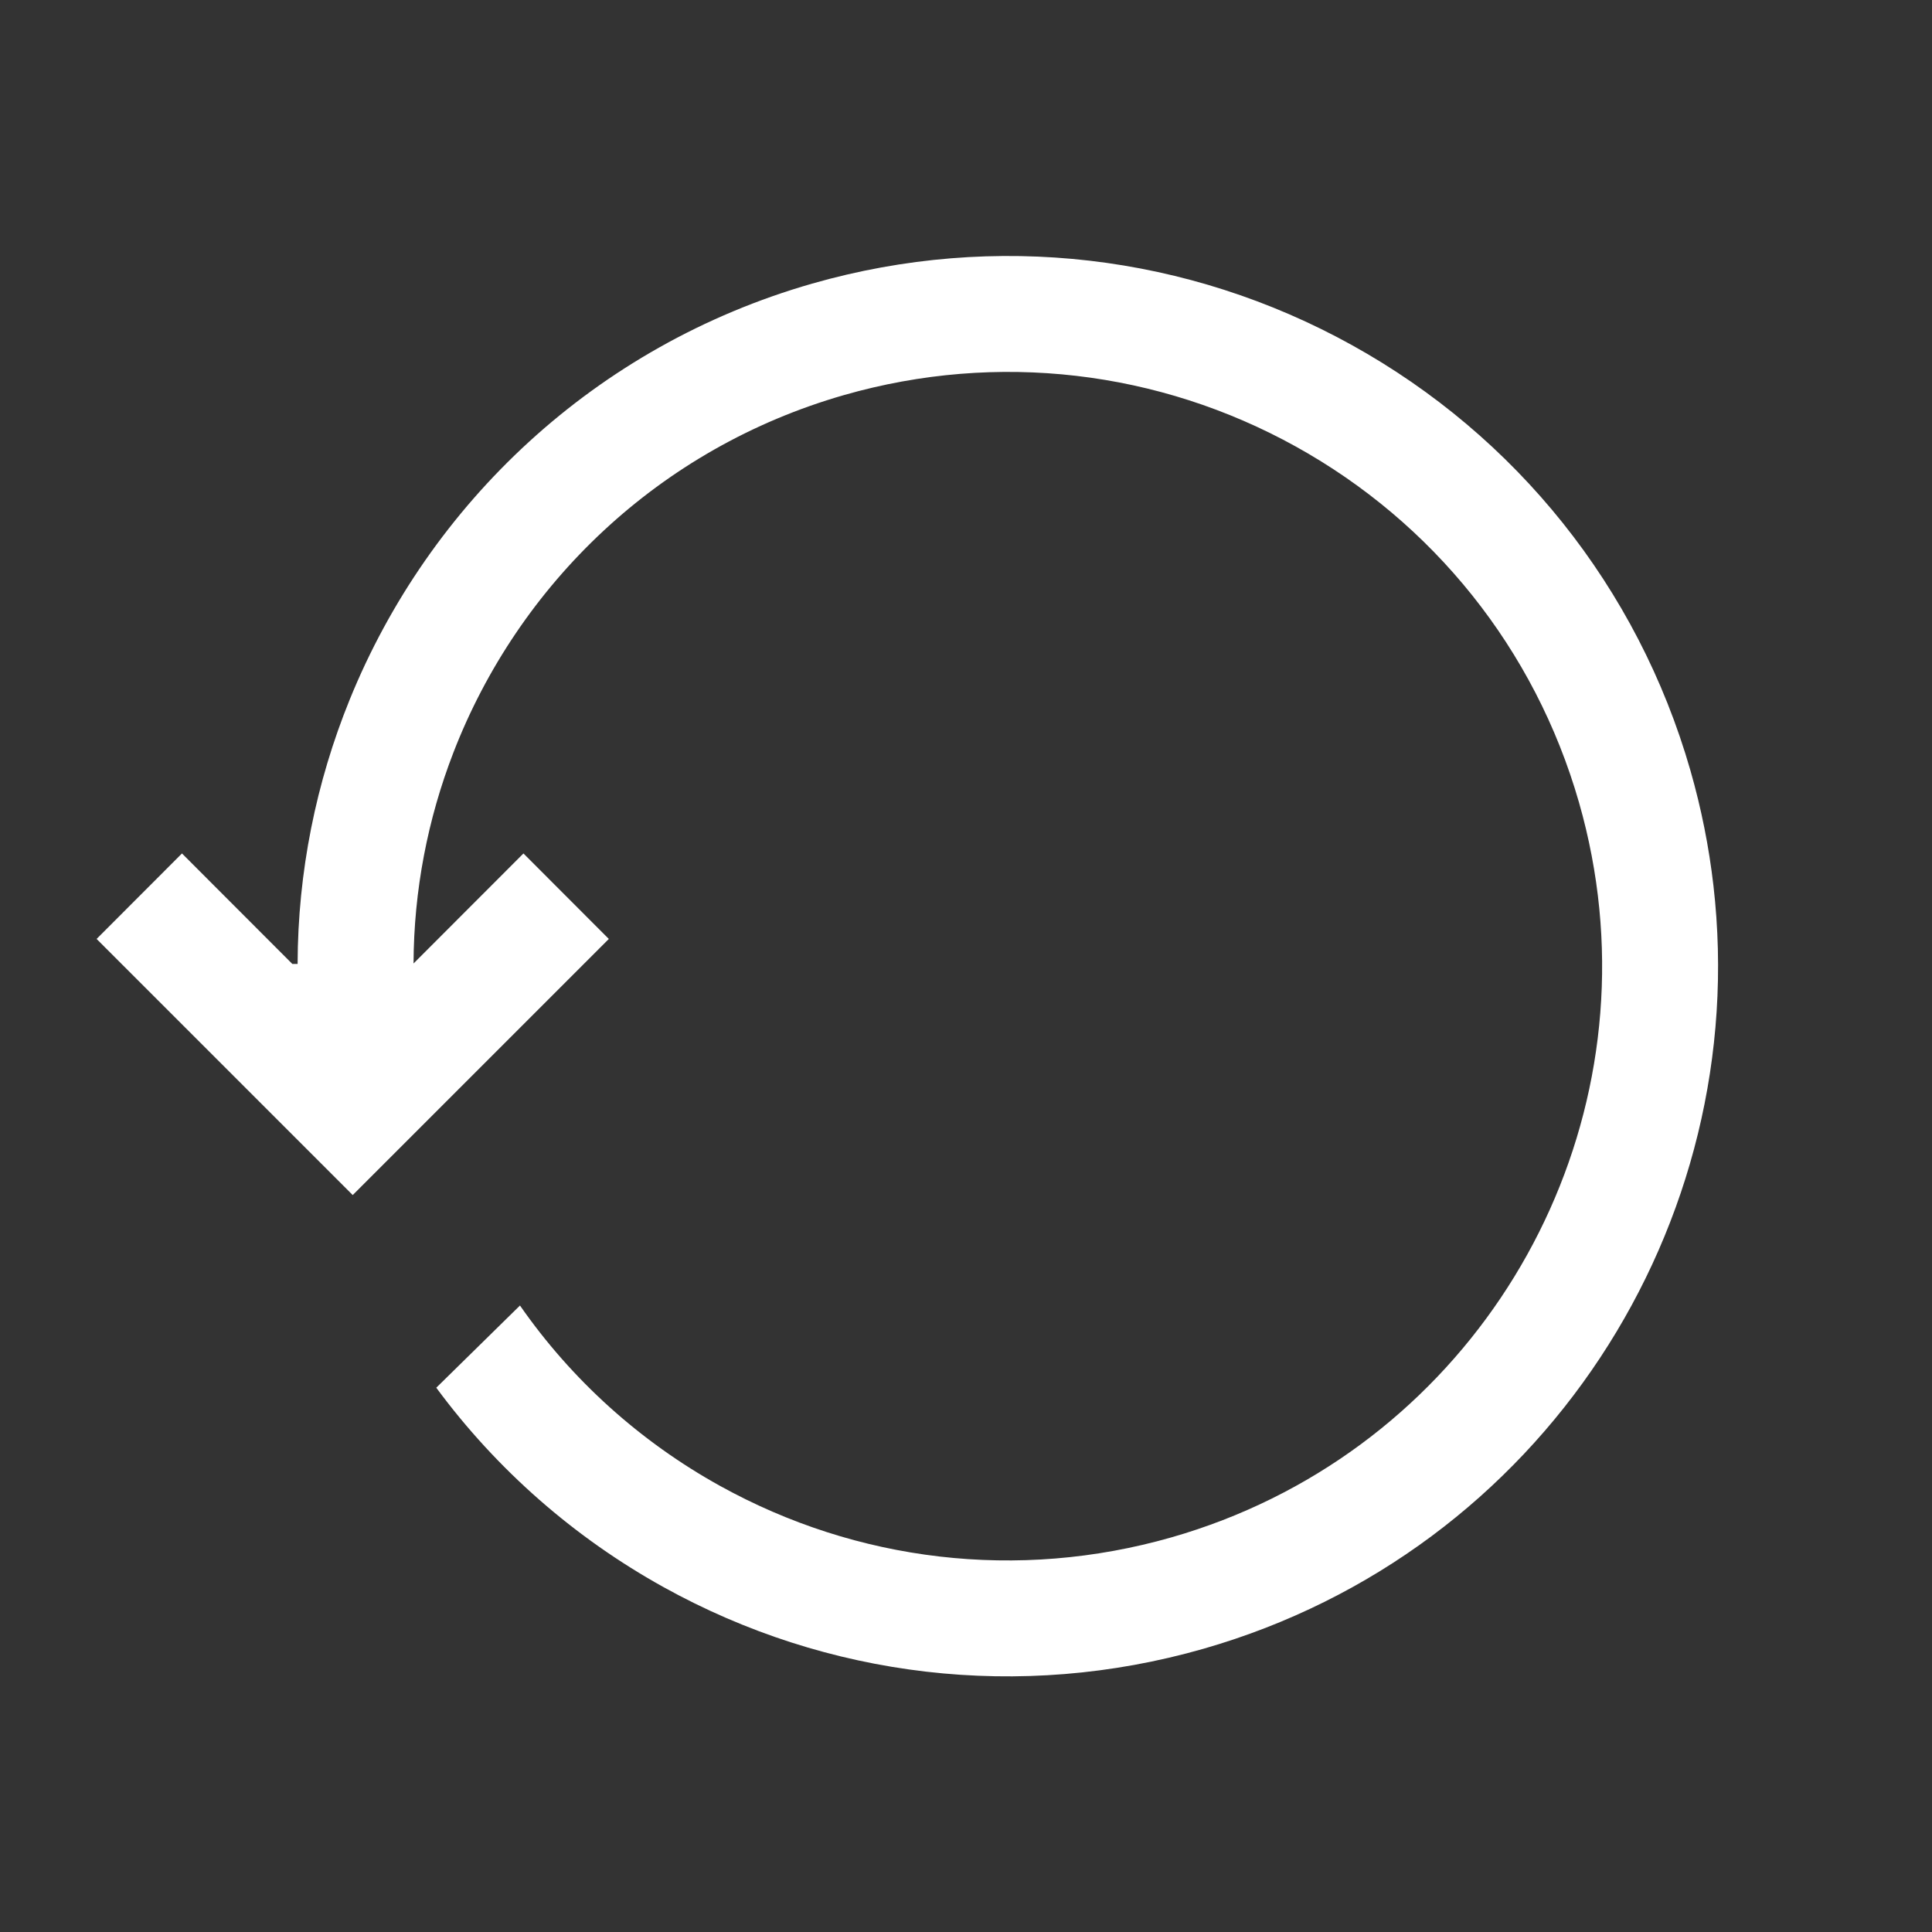 <?xml version="1.0" encoding="UTF-8"?>
<svg width="600px" height="600px" viewBox="0 0 400 400" version="1.1" xmlns="http://www.w3.org/2000/svg" xmlns:xlink="http://www.w3.org/1999/xlink">
    <rect x="0" y="0" width="400" height="400" fill="#333333" stroke="none"/>
    <!-- Generator: Sketch 61 (89581) - https://sketch.com -->
    <title>Refresh / White / Refresh</title>
    <desc>Created with Sketch.</desc>
    <g id="Refresh-/-White-/-Refresh" stroke="none" stroke-width="1" fill="none" fill-rule="evenodd">
        <path d="M168.153,58.717 C206.141,47.84 246.068,52.697 279.932,71.468 C313.796,90.239 339.073,121.525 349.981,159.51 C352.254,167.438 353.83,175.402 354.746,183.335 C362.842,253.483 319.288,321.25 249.177,341.357 C211.189,352.234 171.262,347.377 137.398,328.606 C118.939,318.374 102.865,304.304 90.327,287.311 C101.348,276.487 107.112,270.826 107.618,270.328 L107.655,270.292 C118.403,285.745 132.583,298.497 149.034,307.615 C177.388,323.333 210.761,327.392 242.566,318.285 C300.531,301.662 336.804,246.095 331.121,188.15 C330.402,180.823 329.013,173.458 326.912,166.129 C317.779,134.327 296.651,108.176 268.297,92.459 C239.942,76.741 206.569,72.682 174.764,81.789 C136.404,92.79 107.328,120.998 93.869,155.818 C88.557,169.559 85.678,184.329 85.619,199.479 L108.375,176.699 L126.05,194.399 L73.025,247.424 L20,194.399 L37.675,176.699 L60.525,199.574 L61.616,199.573 C61.663,180.528 65.439,161.983 72.403,144.842 C88.871,104.307 123.169,71.618 168.153,58.717 Z" id="Refresh" fill="#FFFFFF" fill-rule="nonzero"></path>
    </g>
</svg>
